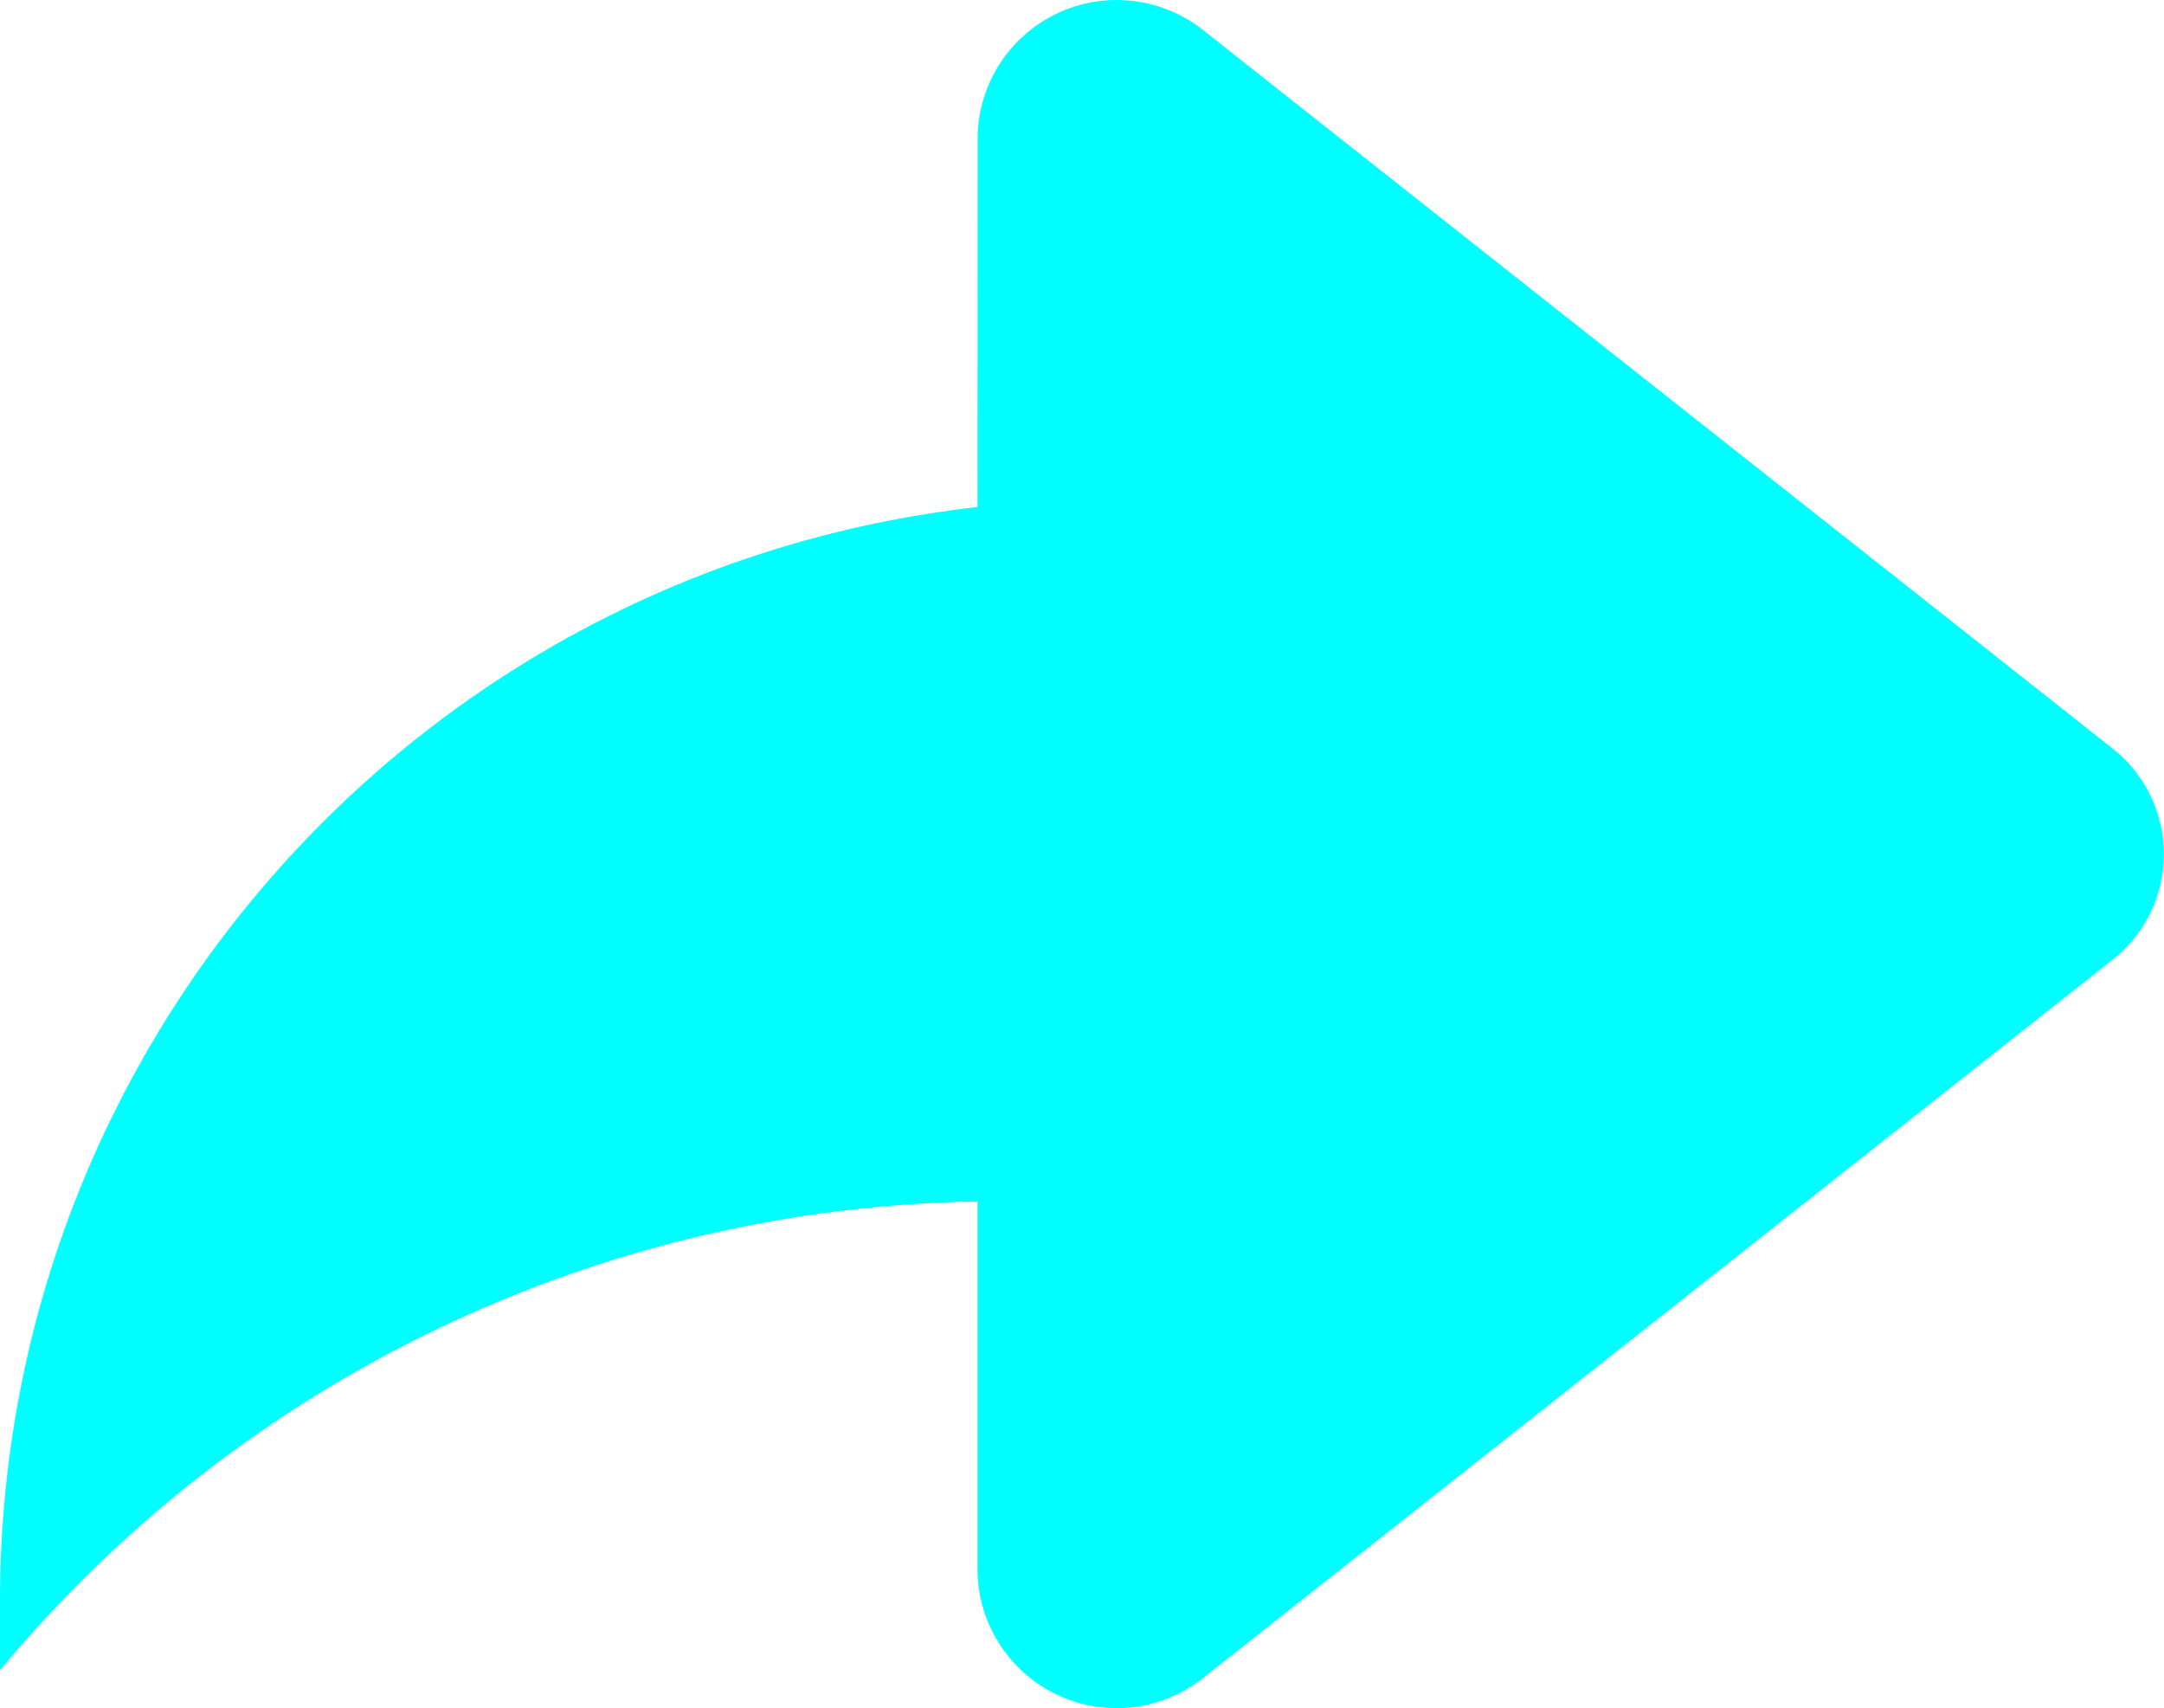 <?xml version="1.0" encoding="UTF-8" standalone="no"?>
<svg
   width="15.84"
   height="12.501"
   viewBox="0 0 15.84 12.501"
   fill="none"
   version="1.1"
   id="svg1"
   sodipodi:docname="icon-share.svg"
   xmlns:inkscape="http://www.inkscape.org/namespaces/inkscape"
   xmlns:sodipodi="http://sodipodi.sourceforge.net/DTD/sodipodi-0.dtd"
   xmlns="http://www.w3.org/2000/svg"
   xmlns:svg="http://www.w3.org/2000/svg">
  <defs
     id="defs1" />
  <sodipodi:namedview
     id="namedview1"
     pagecolor="#ffffff"
     bordercolor="#111111"
     borderopacity="1"
     inkscape:showpageshadow="0"
     inkscape:pageopacity="0"
     inkscape:pagecheckerboard="1"
     inkscape:deskcolor="#d1d1d1"
     showgrid="false" />
  <path
     fill-rule="evenodd"
     clip-rule="evenodd"
     d="M 7.155,3.711 C 3.081,4.171 0.002,7.615 0,11.715 v 0.51 c 1.77,-2.133 4.383,-3.386 7.155,-3.432 v 2.69 c 9e-5,0.39 0.223,0.746 0.574,0.917 0.351,0.17 0.769,0.125 1.075,-0.117 l 6.661,-5.26 c 0.236,-0.186 0.374,-0.471 0.374,-0.772 0,-0.301 -0.138,-0.586 -0.374,-0.772 L 8.805,0.219 c -0.306,-0.242 -0.724,-0.287 -1.075,-0.117 -0.351,0.17 -0.574,0.526 -0.574,0.917 z"
     fill="#F67ACB"
     id="path1"
     style="fill:#00ffff" />
</svg>
